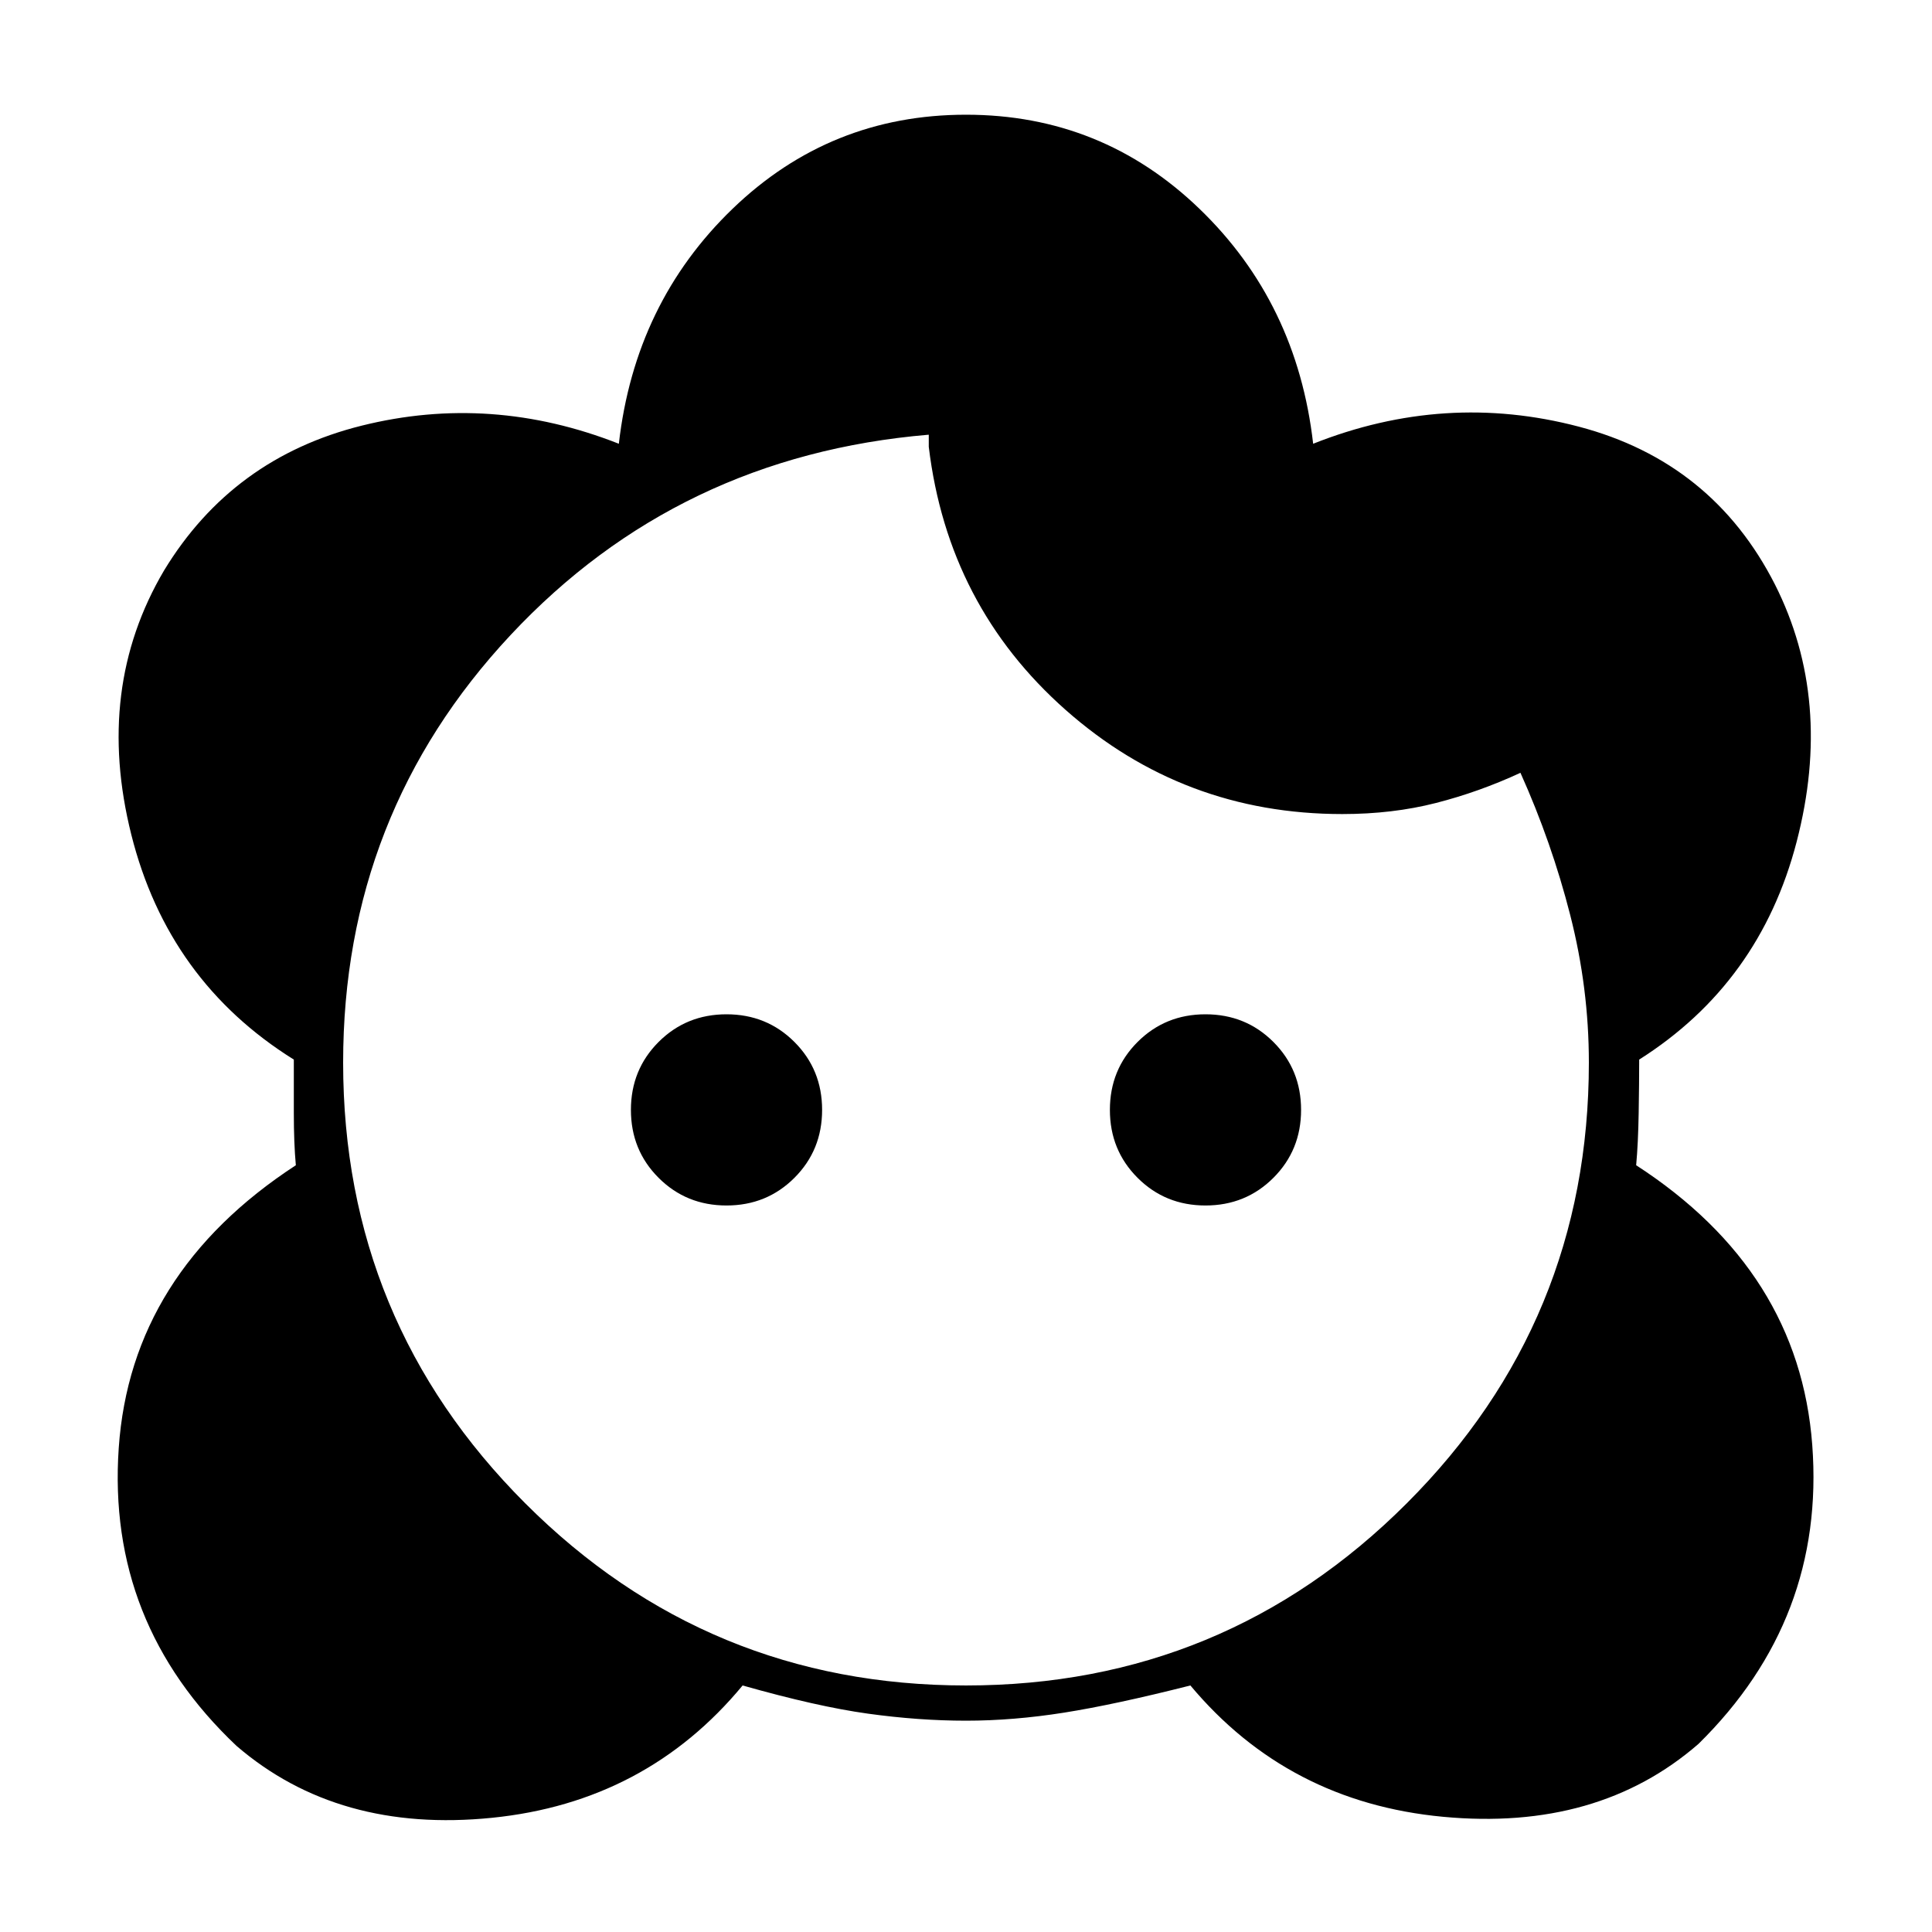 <svg xmlns="http://www.w3.org/2000/svg" height="20" viewBox="0 -960 960 960" width="20"><path d="M480-105q-23.5 0-48.75-3.5t-62.25-14q-48 58-124.5 65.75t-127-35.75q-64.5-61-58.5-148T147-381q-1-11-1-26v-26.5q-62.5-39-80.75-111.75T81.5-676.5q34-56 98.25-72t127.75 9q8-70 56.5-116.75T480-903q67.5 0 116 46.75t56.5 116.75q65.5-26 132-8.5t97.5 78.5q29 57.5 10.75 127.75T814.5-433.5q0 11.5-.25 26.5T813-381q81 52.5 87.5 139T844-93.5Q794-50 717-57.25T591.5-122.5Q554-113 528.75-109T480-105Zm0-17.5q128.5 0 219-90.5t90.5-219q0-37-9.25-73.25T755.5-576q-20.5 9.5-42 15t-46.5 5.5q-79 0-137.5-51.75T461.5-738v-6Q337-733.5 253.75-644.5T170.5-432q0 128.5 90.5 219t219 90.5ZM361-361q-20 0-33.75-13.75T313.5-408.5q0-20 13.75-33.75T361-456q20 0 33.75 13.75t13.75 33.75q0 20-13.75 33.75T361-361Zm238 0q-20 0-33.75-13.75T551.5-408.5q0-20 13.75-33.75T599-456q20 0 33.75 13.75t13.75 33.75q0 20-13.75 33.75T599-361Z"/></svg>